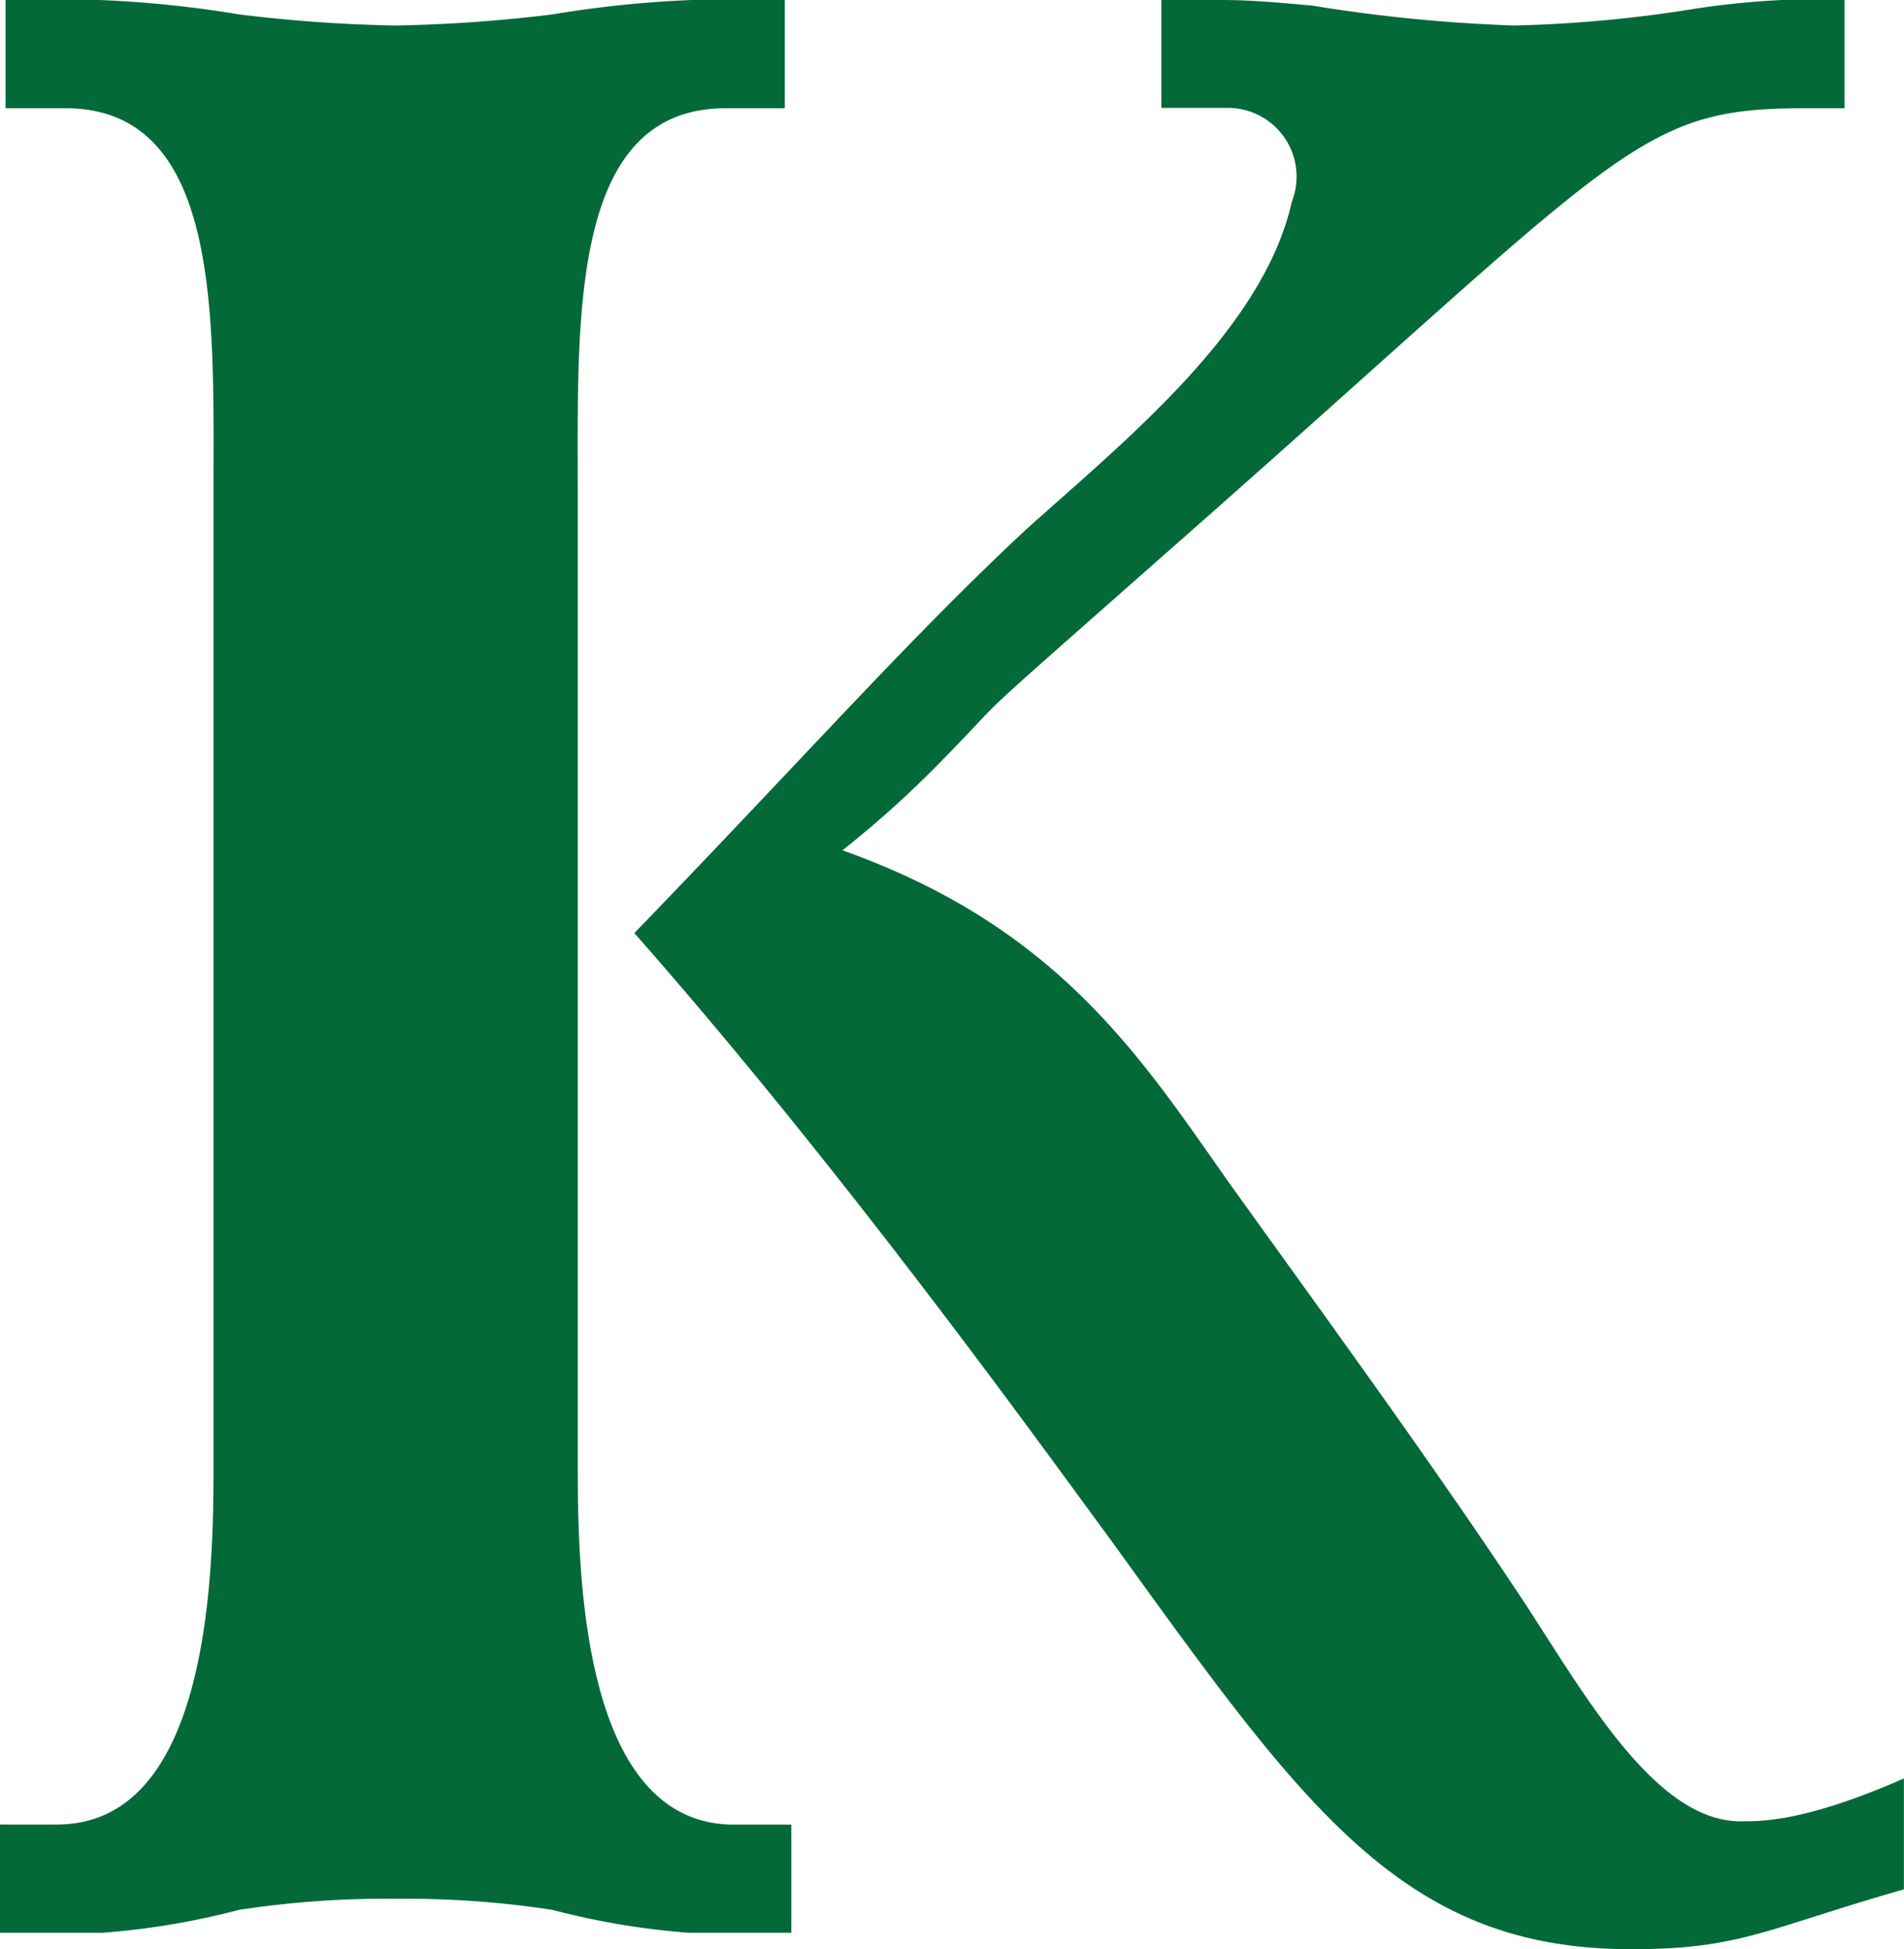 <svg id="K-Kapital" xmlns="http://www.w3.org/2000/svg" viewBox="0 0 80.388 82.293">
  <defs>
    <style>
      .cls-1 {
        fill: #046938;
      }
    </style>
  </defs>
  <g id="Layer_1" data-name="Layer 1">
    <path id="Path_33" data-name="Path 33" class="cls-1" d="M49.031,0h2.527c1.381,0,2.527.124,3.838.235a66.275,66.275,0,0,0,8.547.842A55.507,55.507,0,0,0,71.62.359,36.176,36.176,0,0,1,75.224,0h2.651V4.57H76.19c-7.083,0-7.567,1.685-26.234,18.143-10.218,9.016-6.738,5.9-10.452,9.665A43.667,43.667,0,0,1,35.568,35.9c9.141,3.245,12.62,8.782,16.348,14.07,4.142,5.772,8.533,11.778,12.427,17.66,2.527,3.852,5.523,9.265,9.141,9.265.967,0,2.762,0,6.9-1.809v4.681c-5.882,1.685-6.9,2.527-11.529,2.527-9.665,0-13.808-6.006-21.885-17.177-3.355-4.57-11.405-15.754-20.187-25.723,7.208-7.456,11.778-12.62,16.569-17.066C47.5,18.6,53.339,13.918,54.54,8.519a2.9,2.9,0,0,0-2.762-3.963H49.031ZM4.211,0a47.2,47.2,0,0,1,5.882.608,62.631,62.631,0,0,0,6.614.469A62.894,62.894,0,0,0,23.321.608,47.2,47.2,0,0,1,29.2,0h3.935V4.57h-2.5c-6.6,0-6.241,8.892-6.241,16.224v41.34c0,4.929.359,14.9,6.6,14.9h2.416V81.6H29.079a32.159,32.159,0,0,1-5.758-.967,41.106,41.106,0,0,0-6.614-.469,41,41,0,0,0-6.614.469,32.1,32.1,0,0,1-5.772.967H0v-4.57H2.4c6.255,0,6.614-9.969,6.614-14.9V20.794c0-7.332.359-16.224-6.255-16.224H.235V0Z"/>
  </g>
</svg>
